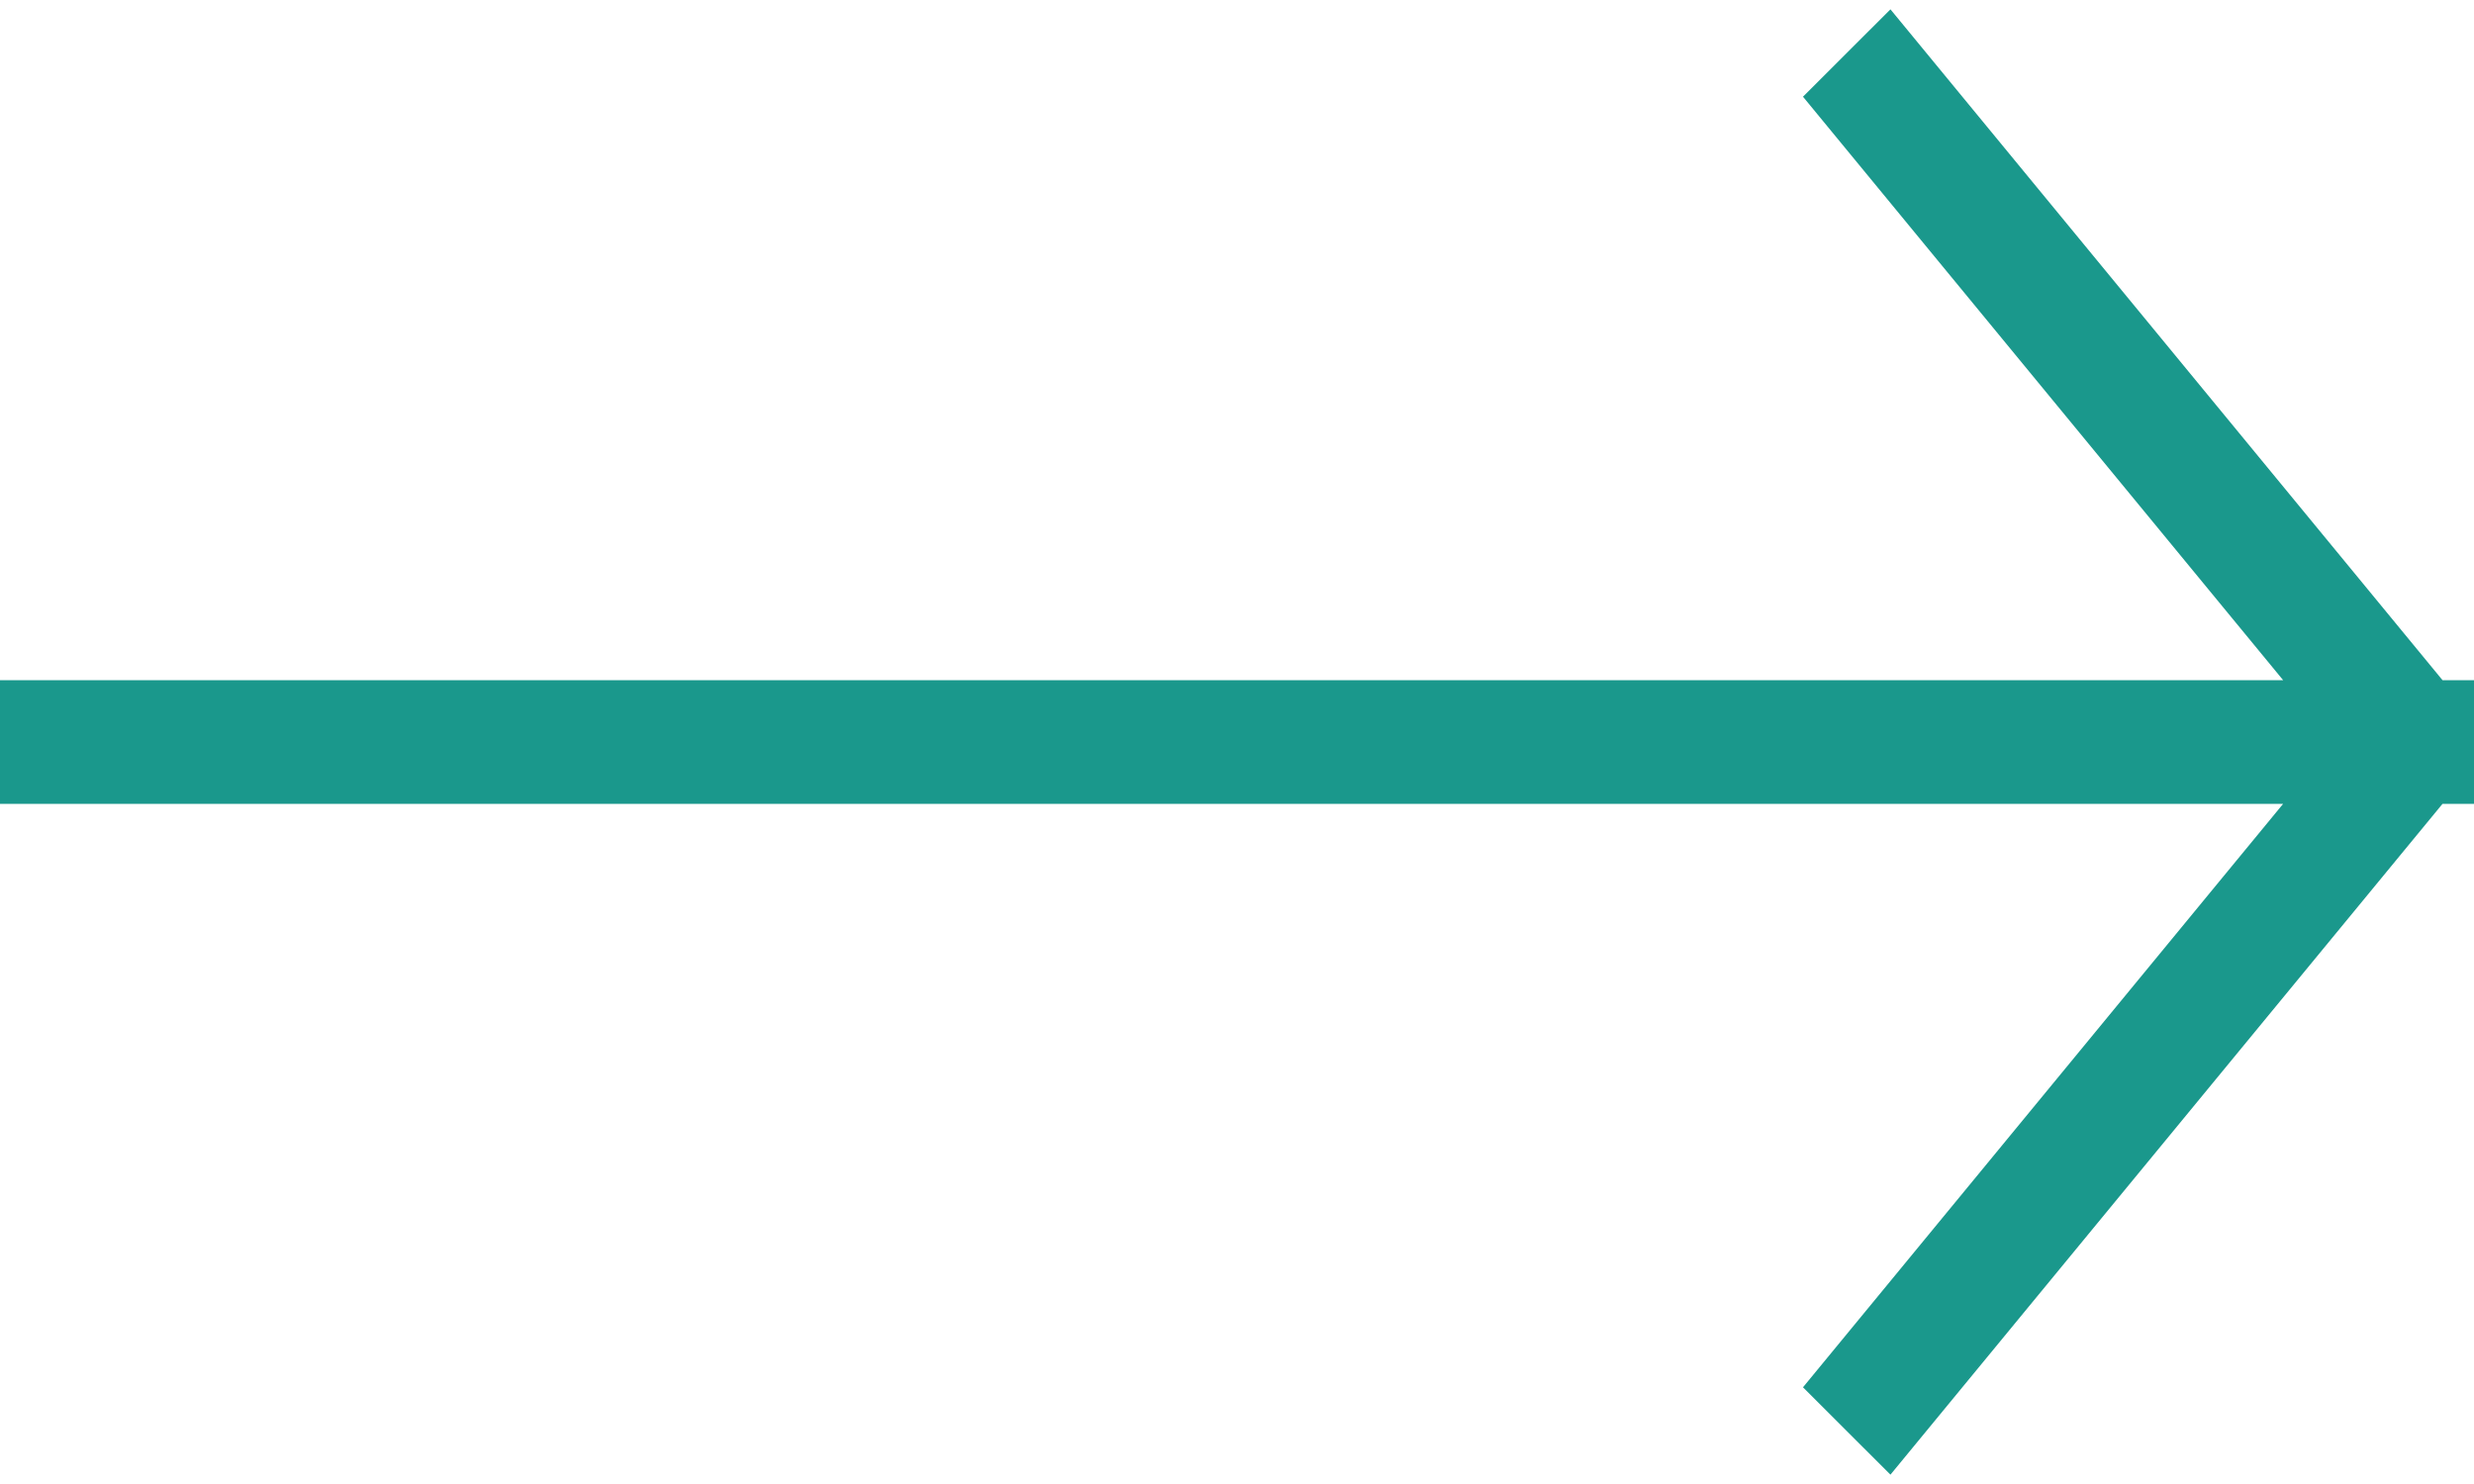 <svg xmlns="http://www.w3.org/2000/svg" xmlns:xlink="http://www.w3.org/1999/xlink" width="40" height="24" viewBox="0 0 40 24"><defs><path id="evdia" d="M1885 1242v-2h36.914l-7.763-9.436 1.414-1.413 8.926 10.849h.509v2h-.509l-8.926 10.849-1.414-1.413 7.763-9.436z"/></defs><g><g transform="translate(-1885 -1229)"><use fill="#1a988c" xlink:href="#evdia"/></g></g></svg>